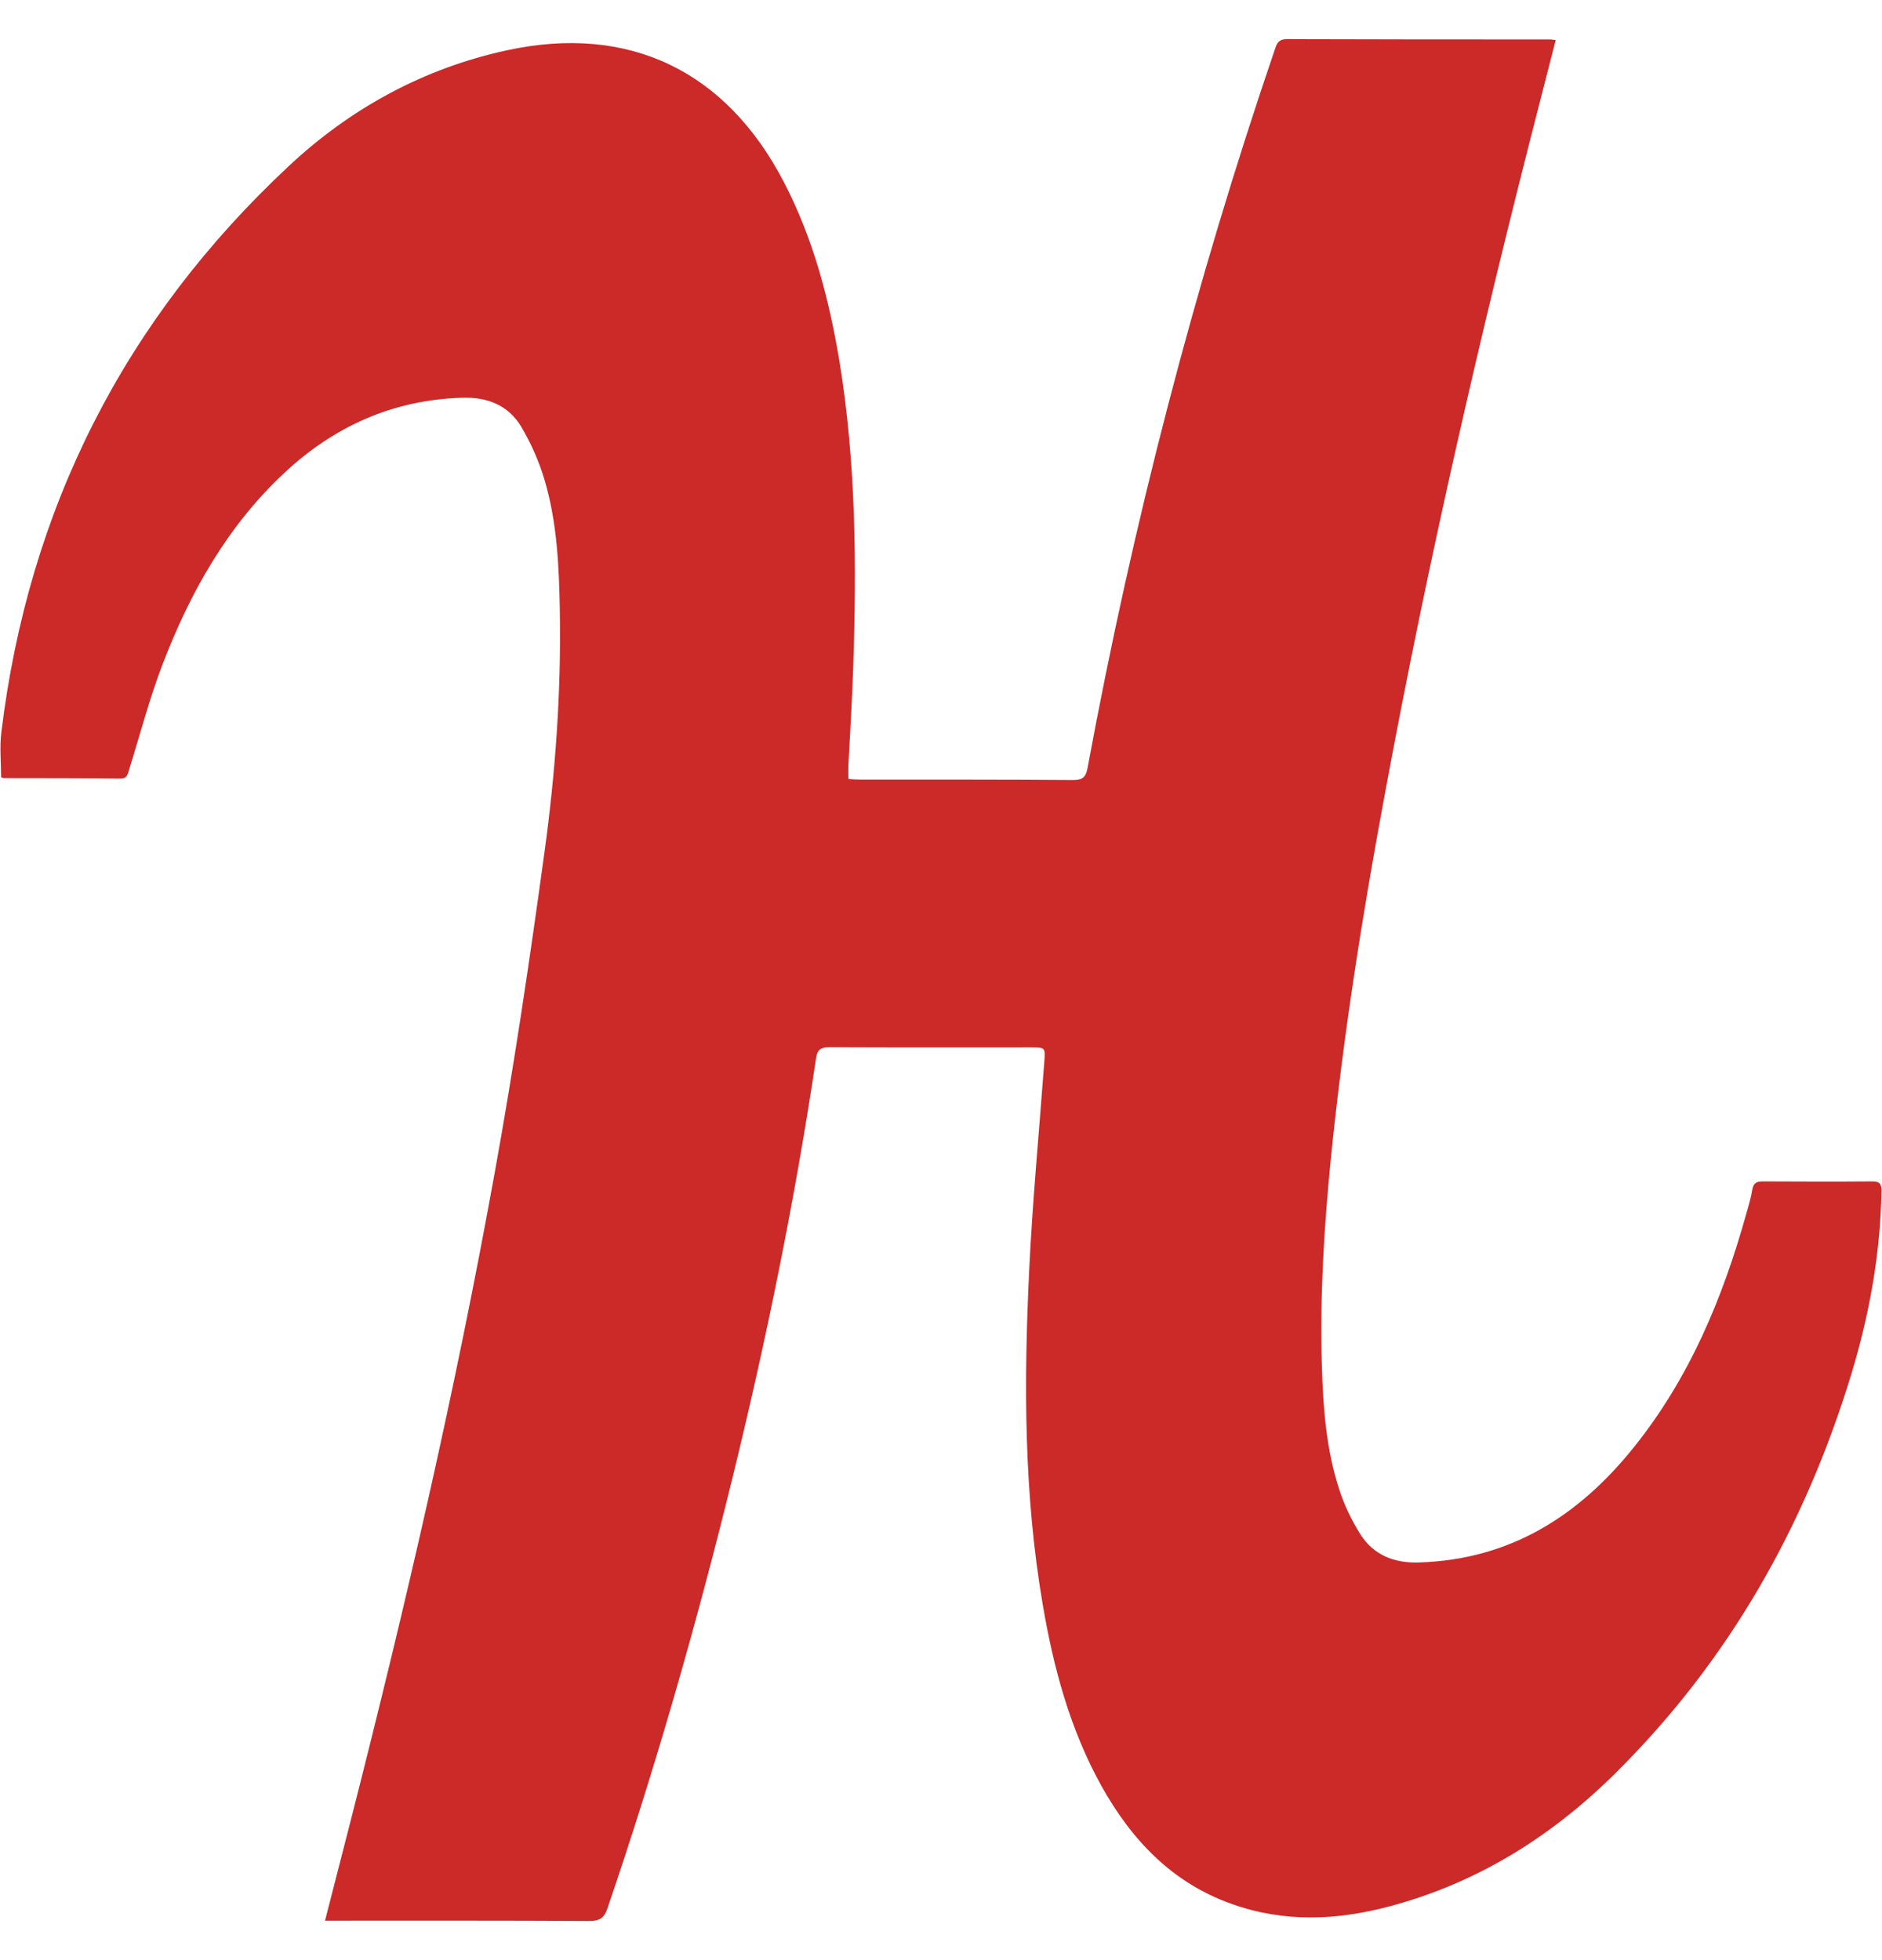 ﻿<?xml version="1.0" encoding="utf-8"?>
<svg version="1.1" xmlns:xlink="http://www.w3.org/1999/xlink" width="48px" height="50px" xmlns="http://www.w3.org/2000/svg">
  <defs>
    <pattern id="BGPattern" patternUnits="userSpaceOnUse" alignment="0 0" imageRepeat="None" />
    <mask fill="white" id="Clip7008">
      <path d="M 8.292 48.994  L 8.29 48.992  C 8.53 48.066  8.75 47.192  8.976 46.316  C 10.36 40.89  11.62 35.436  12.616 29.922  C 13.106 27.222  13.508 24.502  13.882 21.774  C 14.166 19.718  14.316 17.646  14.278 15.564  C 14.258 14.45  14.21 13.332  13.892 12.254  C 13.752 11.774  13.544 11.308  13.292 10.882  C 12.962 10.336  12.432 10.126  11.792 10.146  C 10.026 10.198  8.526 10.872  7.248 12.066  C 5.794 13.426  4.844 15.12  4.142 16.956  C 3.81 17.826  3.574 18.73  3.298 19.616  C 3.258 19.748  3.246 19.862  3.068 19.86  C 2.08 19.848  1.09 19.85  0.1 19.848  C 0.074 19.848  0.052 19.832  0.028 19.828  C 0.028 19.442  -0.012 19.058  0.034 18.684  C 0.726 12.978  3.174 8.15  7.37 4.232  C 8.94 2.764  10.8 1.746  12.924 1.284  C 16.034 0.608  18.516 1.8  19.992 4.644  C 20.742 6.084  21.148 7.636  21.412 9.23  C 21.832 11.804  21.848 14.402  21.762 17  C 21.734 17.84  21.682 18.68  21.638 19.52  C 21.634 19.628  21.638 19.736  21.638 19.872  C 21.752 19.878  21.848 19.888  21.946 19.888  C 23.756 19.888  25.566 19.884  27.38 19.898  C 27.628 19.898  27.7 19.804  27.74 19.578  C 28.89 13.352  30.474 7.238  32.52 1.246  C 32.568 1.098  32.62 0.998  32.814 0.998  C 35.054 1.006  37.294 1.006  39.538 1.006  C 39.572 1.006  39.608 1.014  39.678 1.022  L 39.292 2.528  C 37.78 8.4  36.42 14.3  35.32 20.256  C 34.744 23.348  34.254 26.456  33.94 29.584  C 33.768 31.334  33.66 33.088  33.714 34.844  C 33.746 35.904  33.822 36.968  34.154 37.984  C 34.282 38.388  34.474 38.784  34.7 39.144  C 35.034 39.664  35.552 39.876  36.18 39.856  C 38.5 39.79  40.264 38.676  41.672 36.916  C 43.086 35.156  43.938 33.116  44.54 30.956  C 44.596 30.756  44.66 30.552  44.692 30.344  C 44.72 30.18  44.8 30.136  44.952 30.136  C 45.886 30.14  46.818 30.144  47.752 30.136  C 47.956 30.132  47.992 30.222  47.986 30.396  C 47.958 32.004  47.672 33.562  47.206 35.09  C 46.026 38.946  44.092 42.36  41.222 45.21  C 39.596 46.83  37.698 48.024  35.462 48.622  C 34.108 48.988  32.752 49.046  31.412 48.566  C 29.892 48.026  28.86 46.934  28.092 45.558  C 27.288 44.108  26.866 42.534  26.592 40.914  C 26.112 38.102  26.112 35.266  26.248 32.43  C 26.332 30.65  26.502 28.876  26.634 27.098  C 26.662 26.718  26.666 26.718  26.286 26.718  C 24.576 26.718  22.866 26.722  21.154 26.714  C 20.946 26.714  20.848 26.762  20.814 26.988  C 20.274 30.614  19.54 34.204  18.666 37.762  C 17.76 41.446  16.718 45.09  15.492 48.682  C 15.404 48.936  15.284 49.002  15.026 49.002  C 12.896 48.99  10.766 48.994  8.632 48.994  L 8.292 48.994  Z " fill-rule="evenodd" />
    </mask>
  </defs>
  <g>
    <path d="M 8.292 48.994  L 8.29 48.992  C 8.53 48.066  8.75 47.192  8.976 46.316  C 10.36 40.89  11.62 35.436  12.616 29.922  C 13.106 27.222  13.508 24.502  13.882 21.774  C 14.166 19.718  14.316 17.646  14.278 15.564  C 14.258 14.45  14.21 13.332  13.892 12.254  C 13.752 11.774  13.544 11.308  13.292 10.882  C 12.962 10.336  12.432 10.126  11.792 10.146  C 10.026 10.198  8.526 10.872  7.248 12.066  C 5.794 13.426  4.844 15.12  4.142 16.956  C 3.81 17.826  3.574 18.73  3.298 19.616  C 3.258 19.748  3.246 19.862  3.068 19.86  C 2.08 19.848  1.09 19.85  0.1 19.848  C 0.074 19.848  0.052 19.832  0.028 19.828  C 0.028 19.442  -0.012 19.058  0.034 18.684  C 0.726 12.978  3.174 8.15  7.37 4.232  C 8.94 2.764  10.8 1.746  12.924 1.284  C 16.034 0.608  18.516 1.8  19.992 4.644  C 20.742 6.084  21.148 7.636  21.412 9.23  C 21.832 11.804  21.848 14.402  21.762 17  C 21.734 17.84  21.682 18.68  21.638 19.52  C 21.634 19.628  21.638 19.736  21.638 19.872  C 21.752 19.878  21.848 19.888  21.946 19.888  C 23.756 19.888  25.566 19.884  27.38 19.898  C 27.628 19.898  27.7 19.804  27.74 19.578  C 28.89 13.352  30.474 7.238  32.52 1.246  C 32.568 1.098  32.62 0.998  32.814 0.998  C 35.054 1.006  37.294 1.006  39.538 1.006  C 39.572 1.006  39.608 1.014  39.678 1.022  L 39.292 2.528  C 37.78 8.4  36.42 14.3  35.32 20.256  C 34.744 23.348  34.254 26.456  33.94 29.584  C 33.768 31.334  33.66 33.088  33.714 34.844  C 33.746 35.904  33.822 36.968  34.154 37.984  C 34.282 38.388  34.474 38.784  34.7 39.144  C 35.034 39.664  35.552 39.876  36.18 39.856  C 38.5 39.79  40.264 38.676  41.672 36.916  C 43.086 35.156  43.938 33.116  44.54 30.956  C 44.596 30.756  44.66 30.552  44.692 30.344  C 44.72 30.18  44.8 30.136  44.952 30.136  C 45.886 30.14  46.818 30.144  47.752 30.136  C 47.956 30.132  47.992 30.222  47.986 30.396  C 47.958 32.004  47.672 33.562  47.206 35.09  C 46.026 38.946  44.092 42.36  41.222 45.21  C 39.596 46.83  37.698 48.024  35.462 48.622  C 34.108 48.988  32.752 49.046  31.412 48.566  C 29.892 48.026  28.86 46.934  28.092 45.558  C 27.288 44.108  26.866 42.534  26.592 40.914  C 26.112 38.102  26.112 35.266  26.248 32.43  C 26.332 30.65  26.502 28.876  26.634 27.098  C 26.662 26.718  26.666 26.718  26.286 26.718  C 24.576 26.718  22.866 26.722  21.154 26.714  C 20.946 26.714  20.848 26.762  20.814 26.988  C 20.274 30.614  19.54 34.204  18.666 37.762  C 17.76 41.446  16.718 45.09  15.492 48.682  C 15.404 48.936  15.284 49.002  15.026 49.002  C 12.896 48.99  10.766 48.994  8.632 48.994  L 8.292 48.994  Z " fill-rule="nonzero" fill="rgba(204, 41, 41, 1)" stroke="none" class="fill" />
    <path d="M 8.292 48.994  L 8.29 48.992  C 8.53 48.066  8.75 47.192  8.976 46.316  C 10.36 40.89  11.62 35.436  12.616 29.922  C 13.106 27.222  13.508 24.502  13.882 21.774  C 14.166 19.718  14.316 17.646  14.278 15.564  C 14.258 14.45  14.21 13.332  13.892 12.254  C 13.752 11.774  13.544 11.308  13.292 10.882  C 12.962 10.336  12.432 10.126  11.792 10.146  C 10.026 10.198  8.526 10.872  7.248 12.066  C 5.794 13.426  4.844 15.12  4.142 16.956  C 3.81 17.826  3.574 18.73  3.298 19.616  C 3.258 19.748  3.246 19.862  3.068 19.86  C 2.08 19.848  1.09 19.85  0.1 19.848  C 0.074 19.848  0.052 19.832  0.028 19.828  C 0.028 19.442  -0.012 19.058  0.034 18.684  C 0.726 12.978  3.174 8.15  7.37 4.232  C 8.94 2.764  10.8 1.746  12.924 1.284  C 16.034 0.608  18.516 1.8  19.992 4.644  C 20.742 6.084  21.148 7.636  21.412 9.23  C 21.832 11.804  21.848 14.402  21.762 17  C 21.734 17.84  21.682 18.68  21.638 19.52  C 21.634 19.628  21.638 19.736  21.638 19.872  C 21.752 19.878  21.848 19.888  21.946 19.888  C 23.756 19.888  25.566 19.884  27.38 19.898  C 27.628 19.898  27.7 19.804  27.74 19.578  C 28.89 13.352  30.474 7.238  32.52 1.246  C 32.568 1.098  32.62 0.998  32.814 0.998  C 35.054 1.006  37.294 1.006  39.538 1.006  C 39.572 1.006  39.608 1.014  39.678 1.022  L 39.292 2.528  C 37.78 8.4  36.42 14.3  35.32 20.256  C 34.744 23.348  34.254 26.456  33.94 29.584  C 33.768 31.334  33.66 33.088  33.714 34.844  C 33.746 35.904  33.822 36.968  34.154 37.984  C 34.282 38.388  34.474 38.784  34.7 39.144  C 35.034 39.664  35.552 39.876  36.18 39.856  C 38.5 39.79  40.264 38.676  41.672 36.916  C 43.086 35.156  43.938 33.116  44.54 30.956  C 44.596 30.756  44.66 30.552  44.692 30.344  C 44.72 30.18  44.8 30.136  44.952 30.136  C 45.886 30.14  46.818 30.144  47.752 30.136  C 47.956 30.132  47.992 30.222  47.986 30.396  C 47.958 32.004  47.672 33.562  47.206 35.09  C 46.026 38.946  44.092 42.36  41.222 45.21  C 39.596 46.83  37.698 48.024  35.462 48.622  C 34.108 48.988  32.752 49.046  31.412 48.566  C 29.892 48.026  28.86 46.934  28.092 45.558  C 27.288 44.108  26.866 42.534  26.592 40.914  C 26.112 38.102  26.112 35.266  26.248 32.43  C 26.332 30.65  26.502 28.876  26.634 27.098  C 26.662 26.718  26.666 26.718  26.286 26.718  C 24.576 26.718  22.866 26.722  21.154 26.714  C 20.946 26.714  20.848 26.762  20.814 26.988  C 20.274 30.614  19.54 34.204  18.666 37.762  C 17.76 41.446  16.718 45.09  15.492 48.682  C 15.404 48.936  15.284 49.002  15.026 49.002  C 12.896 48.99  10.766 48.994  8.632 48.994  L 8.292 48.994  Z " stroke-width="0" stroke-dasharray="0" stroke="rgba(255, 255, 255, 0)" fill="none" class="stroke" mask="url(#Clip7008)" />
  </g>
</svg>